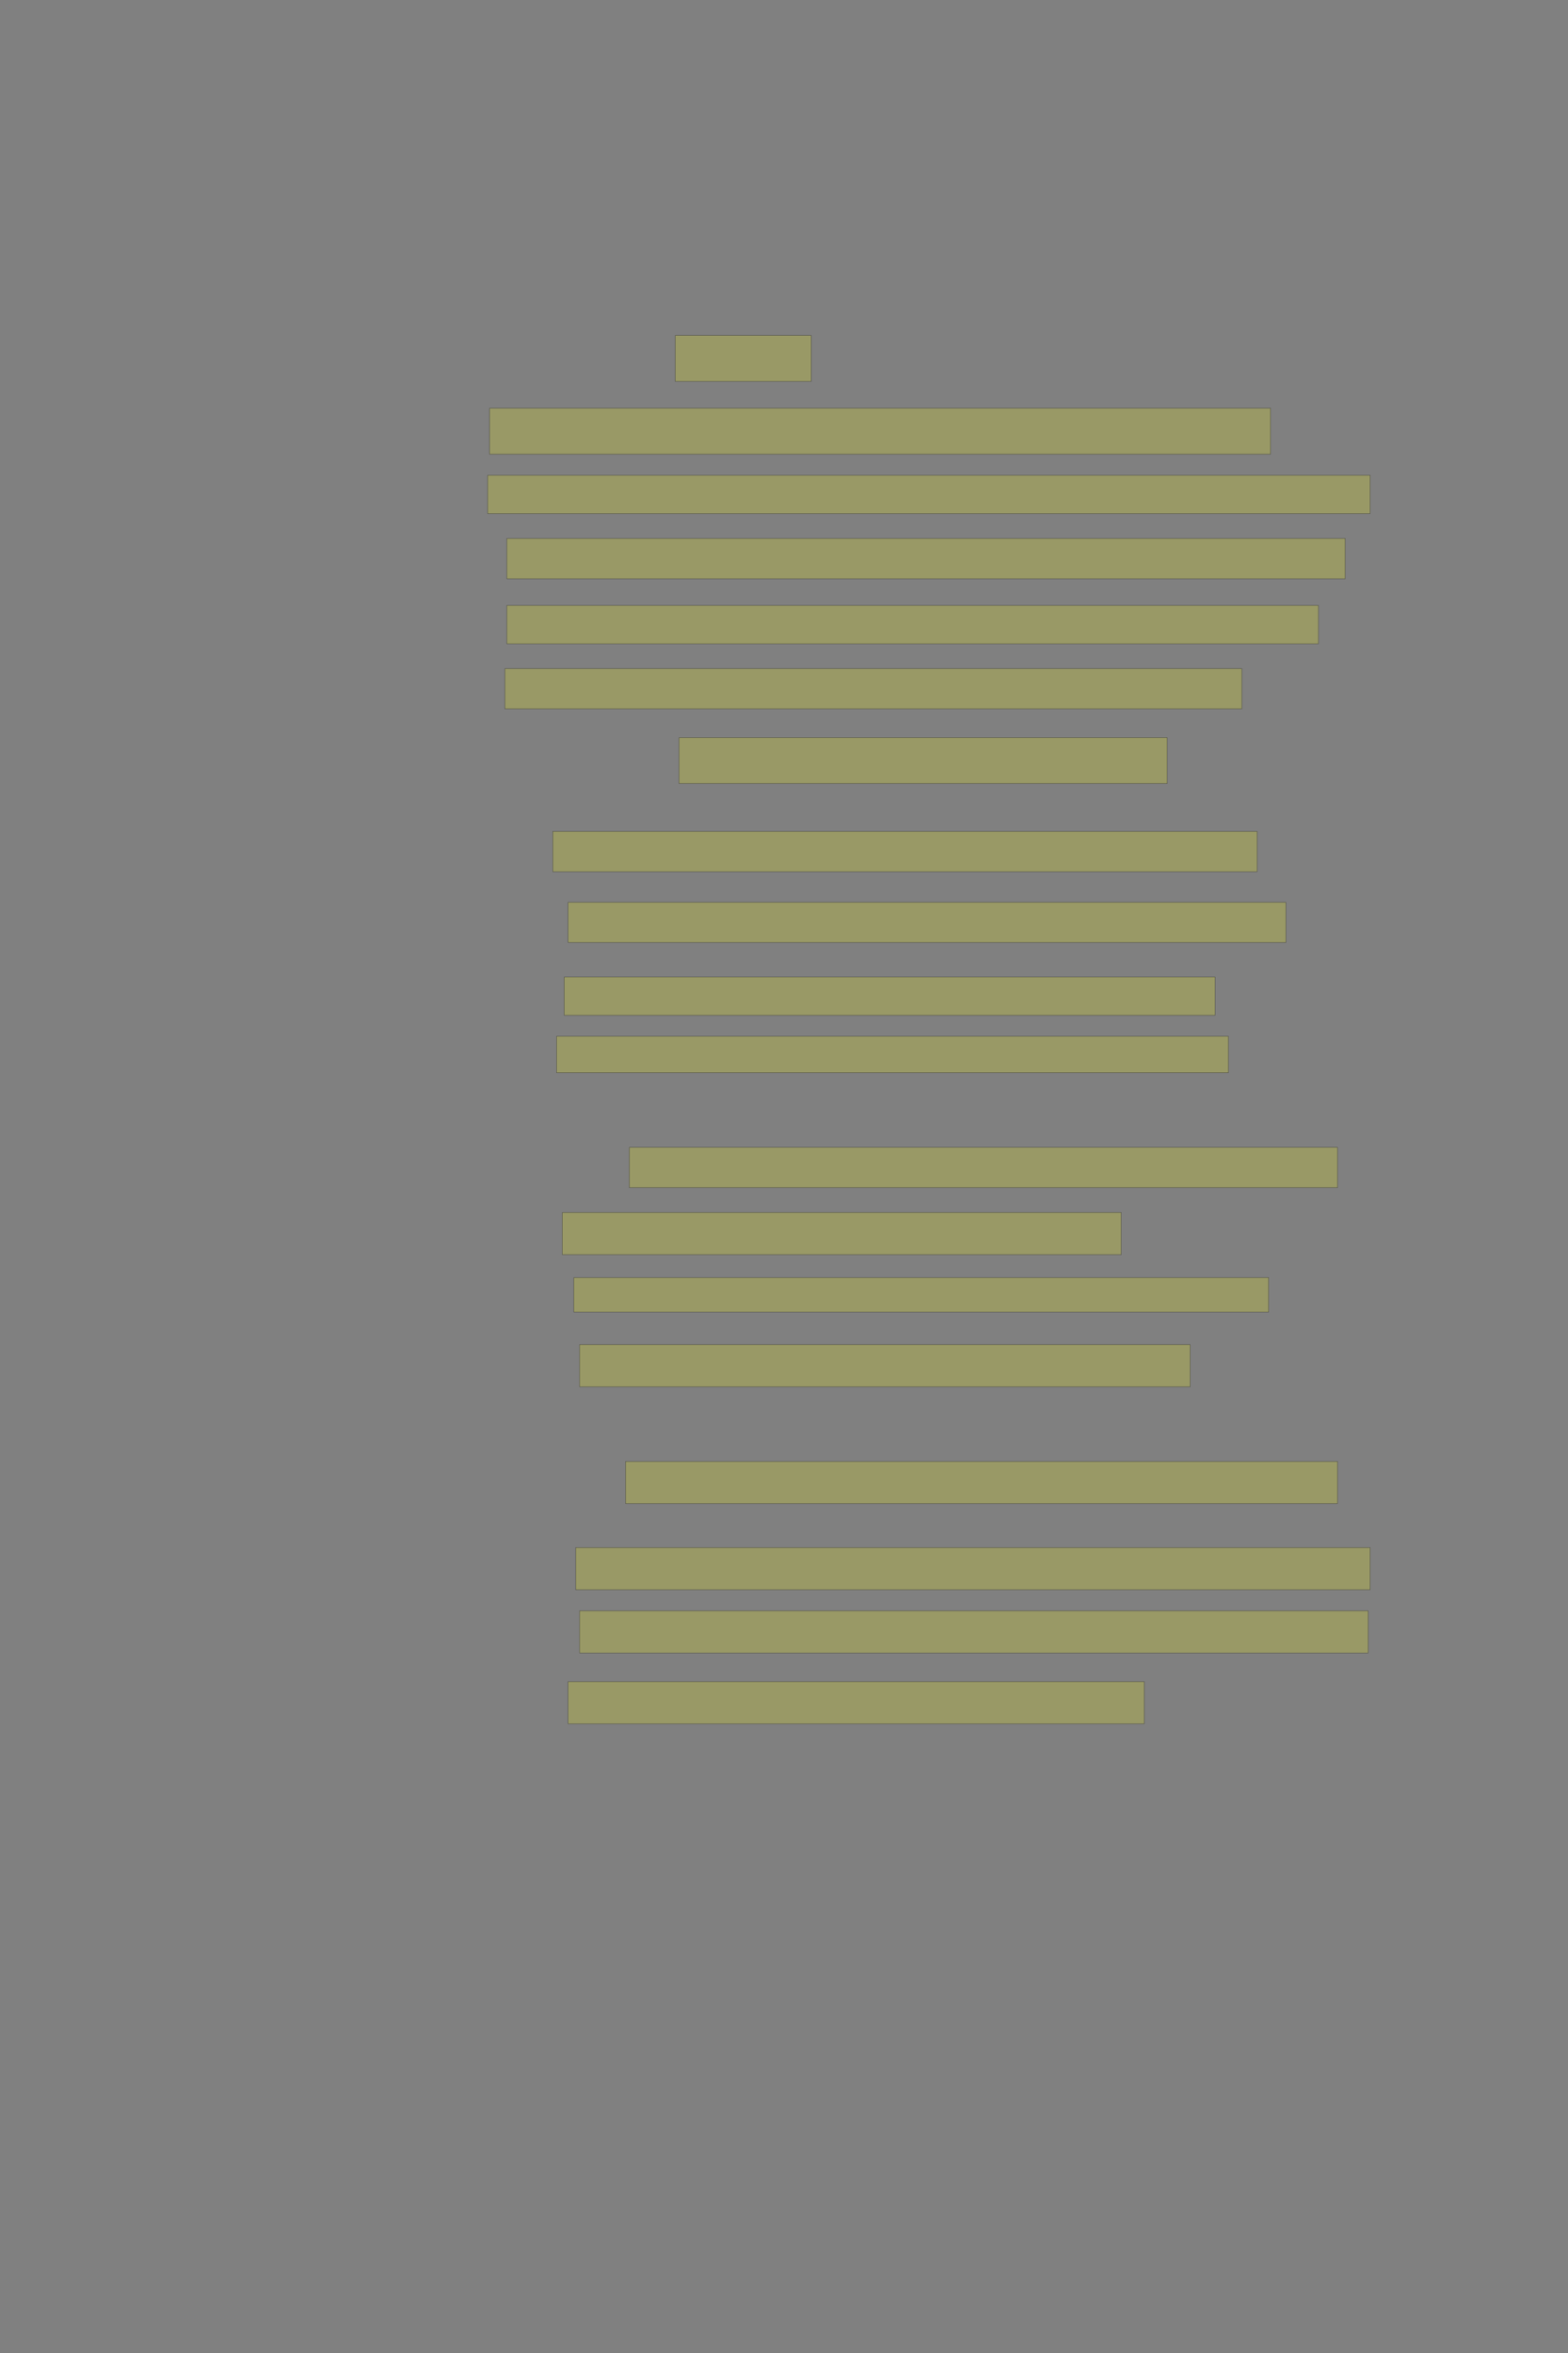 <?xml version="1.0" encoding="UTF-8" standalone="no"?><svg xmlns="http://www.w3.org/2000/svg" xmlns:xlink="http://www.w3.org/1999/xlink" height="6144" width="4096">
 <rect width="100%" height="100%" fill="#808080" stroke="none"/>
 <g>
  <title>Layer 1</title>
  <rect class=" imageannotationLine imageannotationLinked" fill="#FFFF00" fill-opacity="0.2" height="120" id="svg_4" stroke="#000000" stroke-opacity="0.5" width="355" x="1764" xlink:href="#la" y="876"/>
  <rect class=" imageannotationLine imageannotationLinked" fill="#FFFF00" fill-opacity="0.2" height="120" id="svg_6" stroke="#000000" stroke-opacity="0.5" width="2040" x="1279" xlink:href="#lb" y="1066"/>
  <rect class=" imageannotationLine imageannotationLinked" fill="#FFFF00" fill-opacity="0.2" height="100" id="svg_8" stroke="#000000" stroke-opacity="0.5" width="2305" x="1274" xlink:href="#lc" y="1241"/>
  <rect class=" imageannotationLine imageannotationLinked" fill="#FFFF00" fill-opacity="0.2" height="105" id="svg_10" stroke="#000000" stroke-opacity="0.5" width="2190" x="1324" xlink:href="#ld" y="1406"/>
  <rect class=" imageannotationLine imageannotationLinked" fill="#FFFF00" fill-opacity="0.2" height="100" id="svg_12" stroke="#000000" stroke-opacity="0.5" width="2120" x="1324" xlink:href="#le" y="1581"/>
  <rect class=" imageannotationLine imageannotationLinked" fill="#FFFF00" fill-opacity="0.2" height="105" id="svg_14" stroke="#000000" stroke-opacity="0.5" width="1925" x="1319" xlink:href="#lf" y="1746"/>
  <rect class=" imageannotationLine imageannotationLinked" fill="#FFFF00" fill-opacity="0.2" height="120" id="svg_16" stroke="#000000" stroke-opacity="0.5" width="1275" x="1774" xlink:href="#lg" y="1926"/>
  <rect class=" imageannotationLine imageannotationLinked" fill="#FFFF00" fill-opacity="0.2" height="105" id="svg_18" stroke="#000000" stroke-opacity="0.5" width="1840" x="1444" xlink:href="#lh" y="2171"/>
  <rect class=" imageannotationLine imageannotationLinked" fill="#FFFF00" fill-opacity="0.2" height="105" id="svg_20" stroke="#000000" stroke-opacity="0.5" width="1875" x="1484" xlink:href="#li" y="2356"/>
  <rect class=" imageannotationLine imageannotationLinked" fill="#FFFF00" fill-opacity="0.2" height="100" id="svg_22" stroke="#000000" stroke-opacity="0.5" width="1700" x="1474" xlink:href="#lj" y="2551"/>
  <rect class=" imageannotationLine imageannotationLinked" fill="#FFFF00" fill-opacity="0.2" height="95" id="svg_24" stroke="#000000" stroke-opacity="0.5" width="1755" x="1454" xlink:href="#lk" y="2706"/>
  <rect class=" imageannotationLine imageannotationLinked" fill="#FFFF00" fill-opacity="0.2" height="105" id="svg_28" stroke="#000000" stroke-opacity="0.5" width="1850" x="1644" xlink:href="#ll" y="2996"/>
  <rect class=" imageannotationLine imageannotationLinked" fill="#FFFF00" fill-opacity="0.2" height="110" id="svg_30" stroke="#000000" stroke-opacity="0.5" width="1460" x="1469" xlink:href="#lm" y="3166"/>
  <rect class=" imageannotationLine imageannotationLinked" fill="#FFFF00" fill-opacity="0.2" height="90" id="svg_32" stroke="#000000" stroke-opacity="0.5" width="1815" x="1499" xlink:href="#ln" y="3336"/>
  <rect class=" imageannotationLine imageannotationLinked" fill="#FFFF00" fill-opacity="0.2" height="110" id="svg_34" stroke="#000000" stroke-opacity="0.5" width="1595" x="1514" xlink:href="#lo" y="3511"/>
  <rect class=" imageannotationLine imageannotationLinked" fill="#FFFF00" fill-opacity="0.2" height="110" id="svg_37" stroke="#000000" stroke-opacity="0.5" width="1860" x="1634" xlink:href="#lp" y="3816"/>
  <rect class=" imageannotationLine imageannotationLinked" fill="#FFFF00" fill-opacity="0.2" height="110" id="svg_39" stroke="#000000" stroke-opacity="0.5" width="2075" x="1504" xlink:href="#lq" y="4041"/>
  <rect class=" imageannotationLine imageannotationLinked" fill="#FFFF00" fill-opacity="0.2" height="110" id="svg_41" stroke="#000000" stroke-opacity="0.5" width="2060" x="1514" xlink:href="#lr" y="4206"/>
  <rect class=" imageannotationLine imageannotationLinked" fill="#FFFF00" fill-opacity="0.2" height="110" id="svg_43" stroke="#000000" stroke-opacity="0.5" width="1505" x="1484" xlink:href="#ls" y="4391"/>
 </g>

</svg>